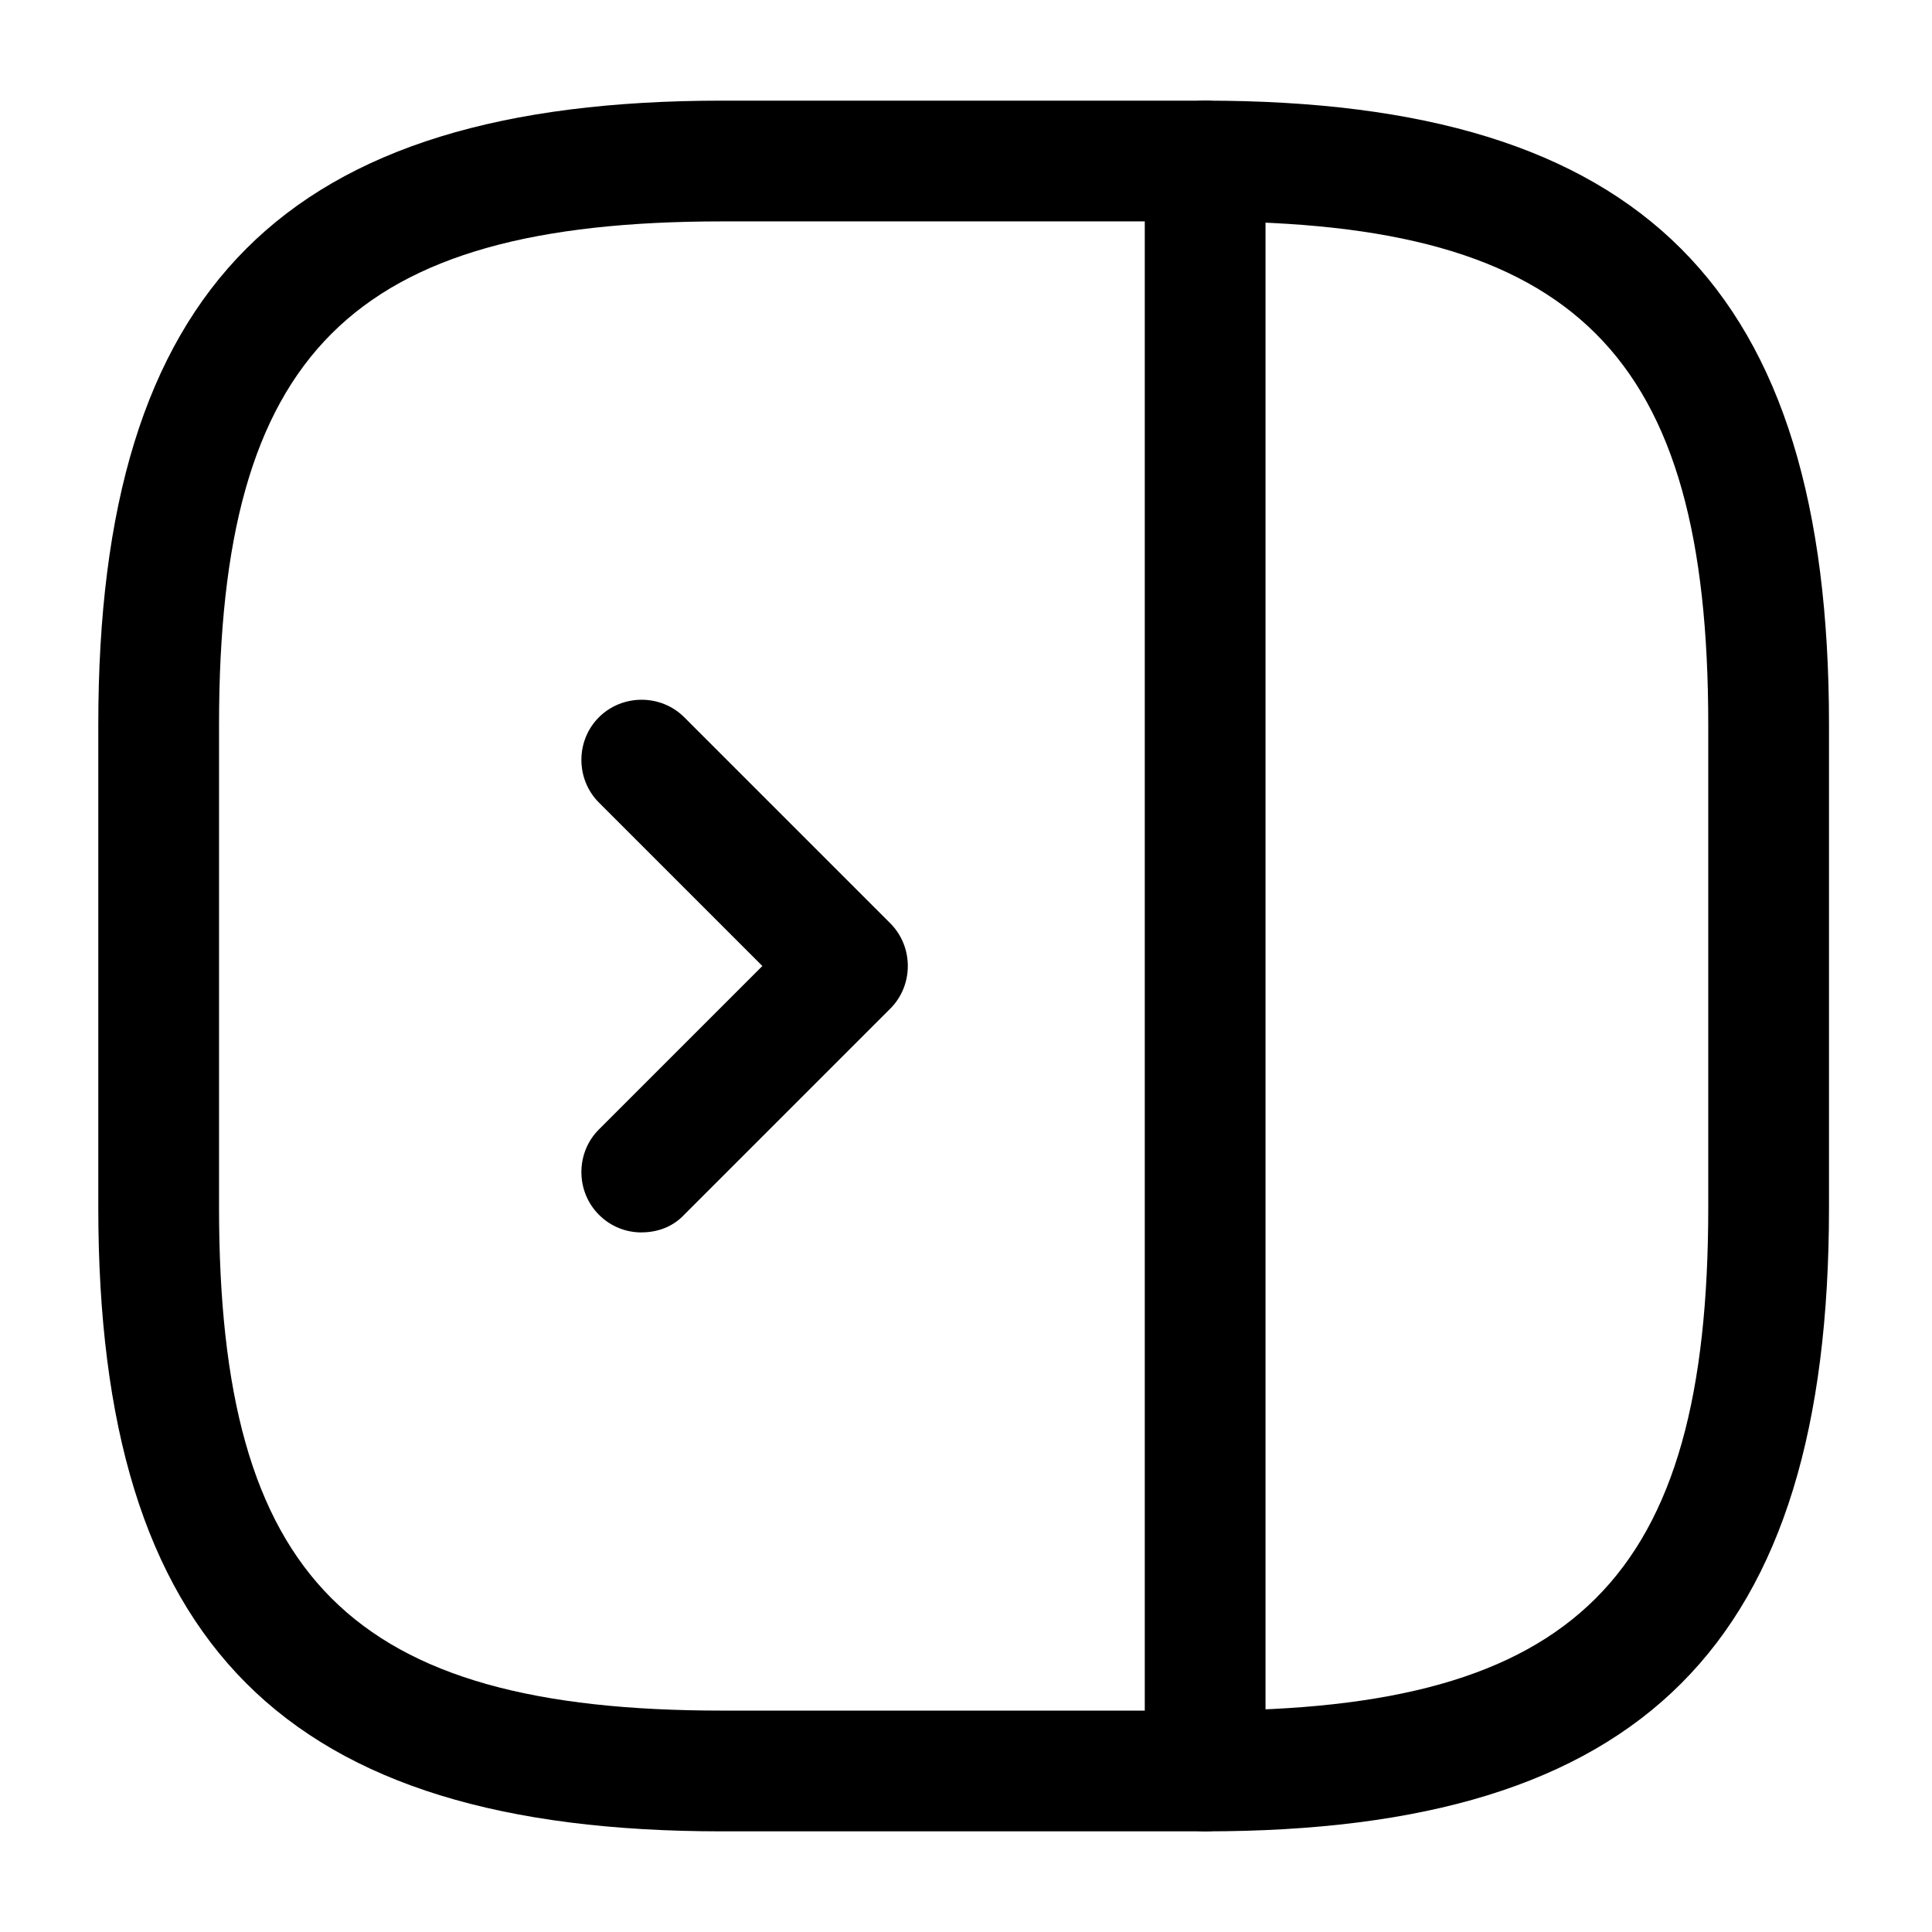 <!-- Generated by IcoMoon.io -->
<svg version="1.1" xmlns="http://www.w3.org/2000/svg" width="32" height="32" viewBox="0 0 32 32">
<title>sidebar-right</title>
<path d="M19.961 30.333h-8c-7.24 0-10.333-3.093-10.333-10.333v-8c0-7.24 3.093-10.333 10.333-10.333h8c7.24 0 10.333 3.093 10.333 10.333v8c0 7.24-3.080 10.333-10.333 10.333zM11.961 3.667c-6.147 0-8.333 2.187-8.333 8.333v8c0 6.147 2.187 8.333 8.333 8.333h8c6.147 0 8.333-2.187 8.333-8.333v-8c0-6.147-2.187-8.333-8.333-8.333h-8z"></path>
<path d="M19.961 30.333c-0.547 0-1-0.453-1-1v-26.667c0-0.547 0.453-1 1-1s1 0.453 1 1v26.667c0 0.547-0.44 1-1 1z"></path>
<path d="M10.627 20.413c-0.253 0-0.507-0.093-0.707-0.293-0.387-0.387-0.387-1.027 0-1.413l2.707-2.707-2.707-2.707c-0.387-0.387-0.387-1.027 0-1.413s1.027-0.387 1.413 0l3.413 3.413c0.387 0.387 0.387 1.027 0 1.413l-3.413 3.413c-0.187 0.2-0.44 0.293-0.707 0.293z"></path>
</svg>

